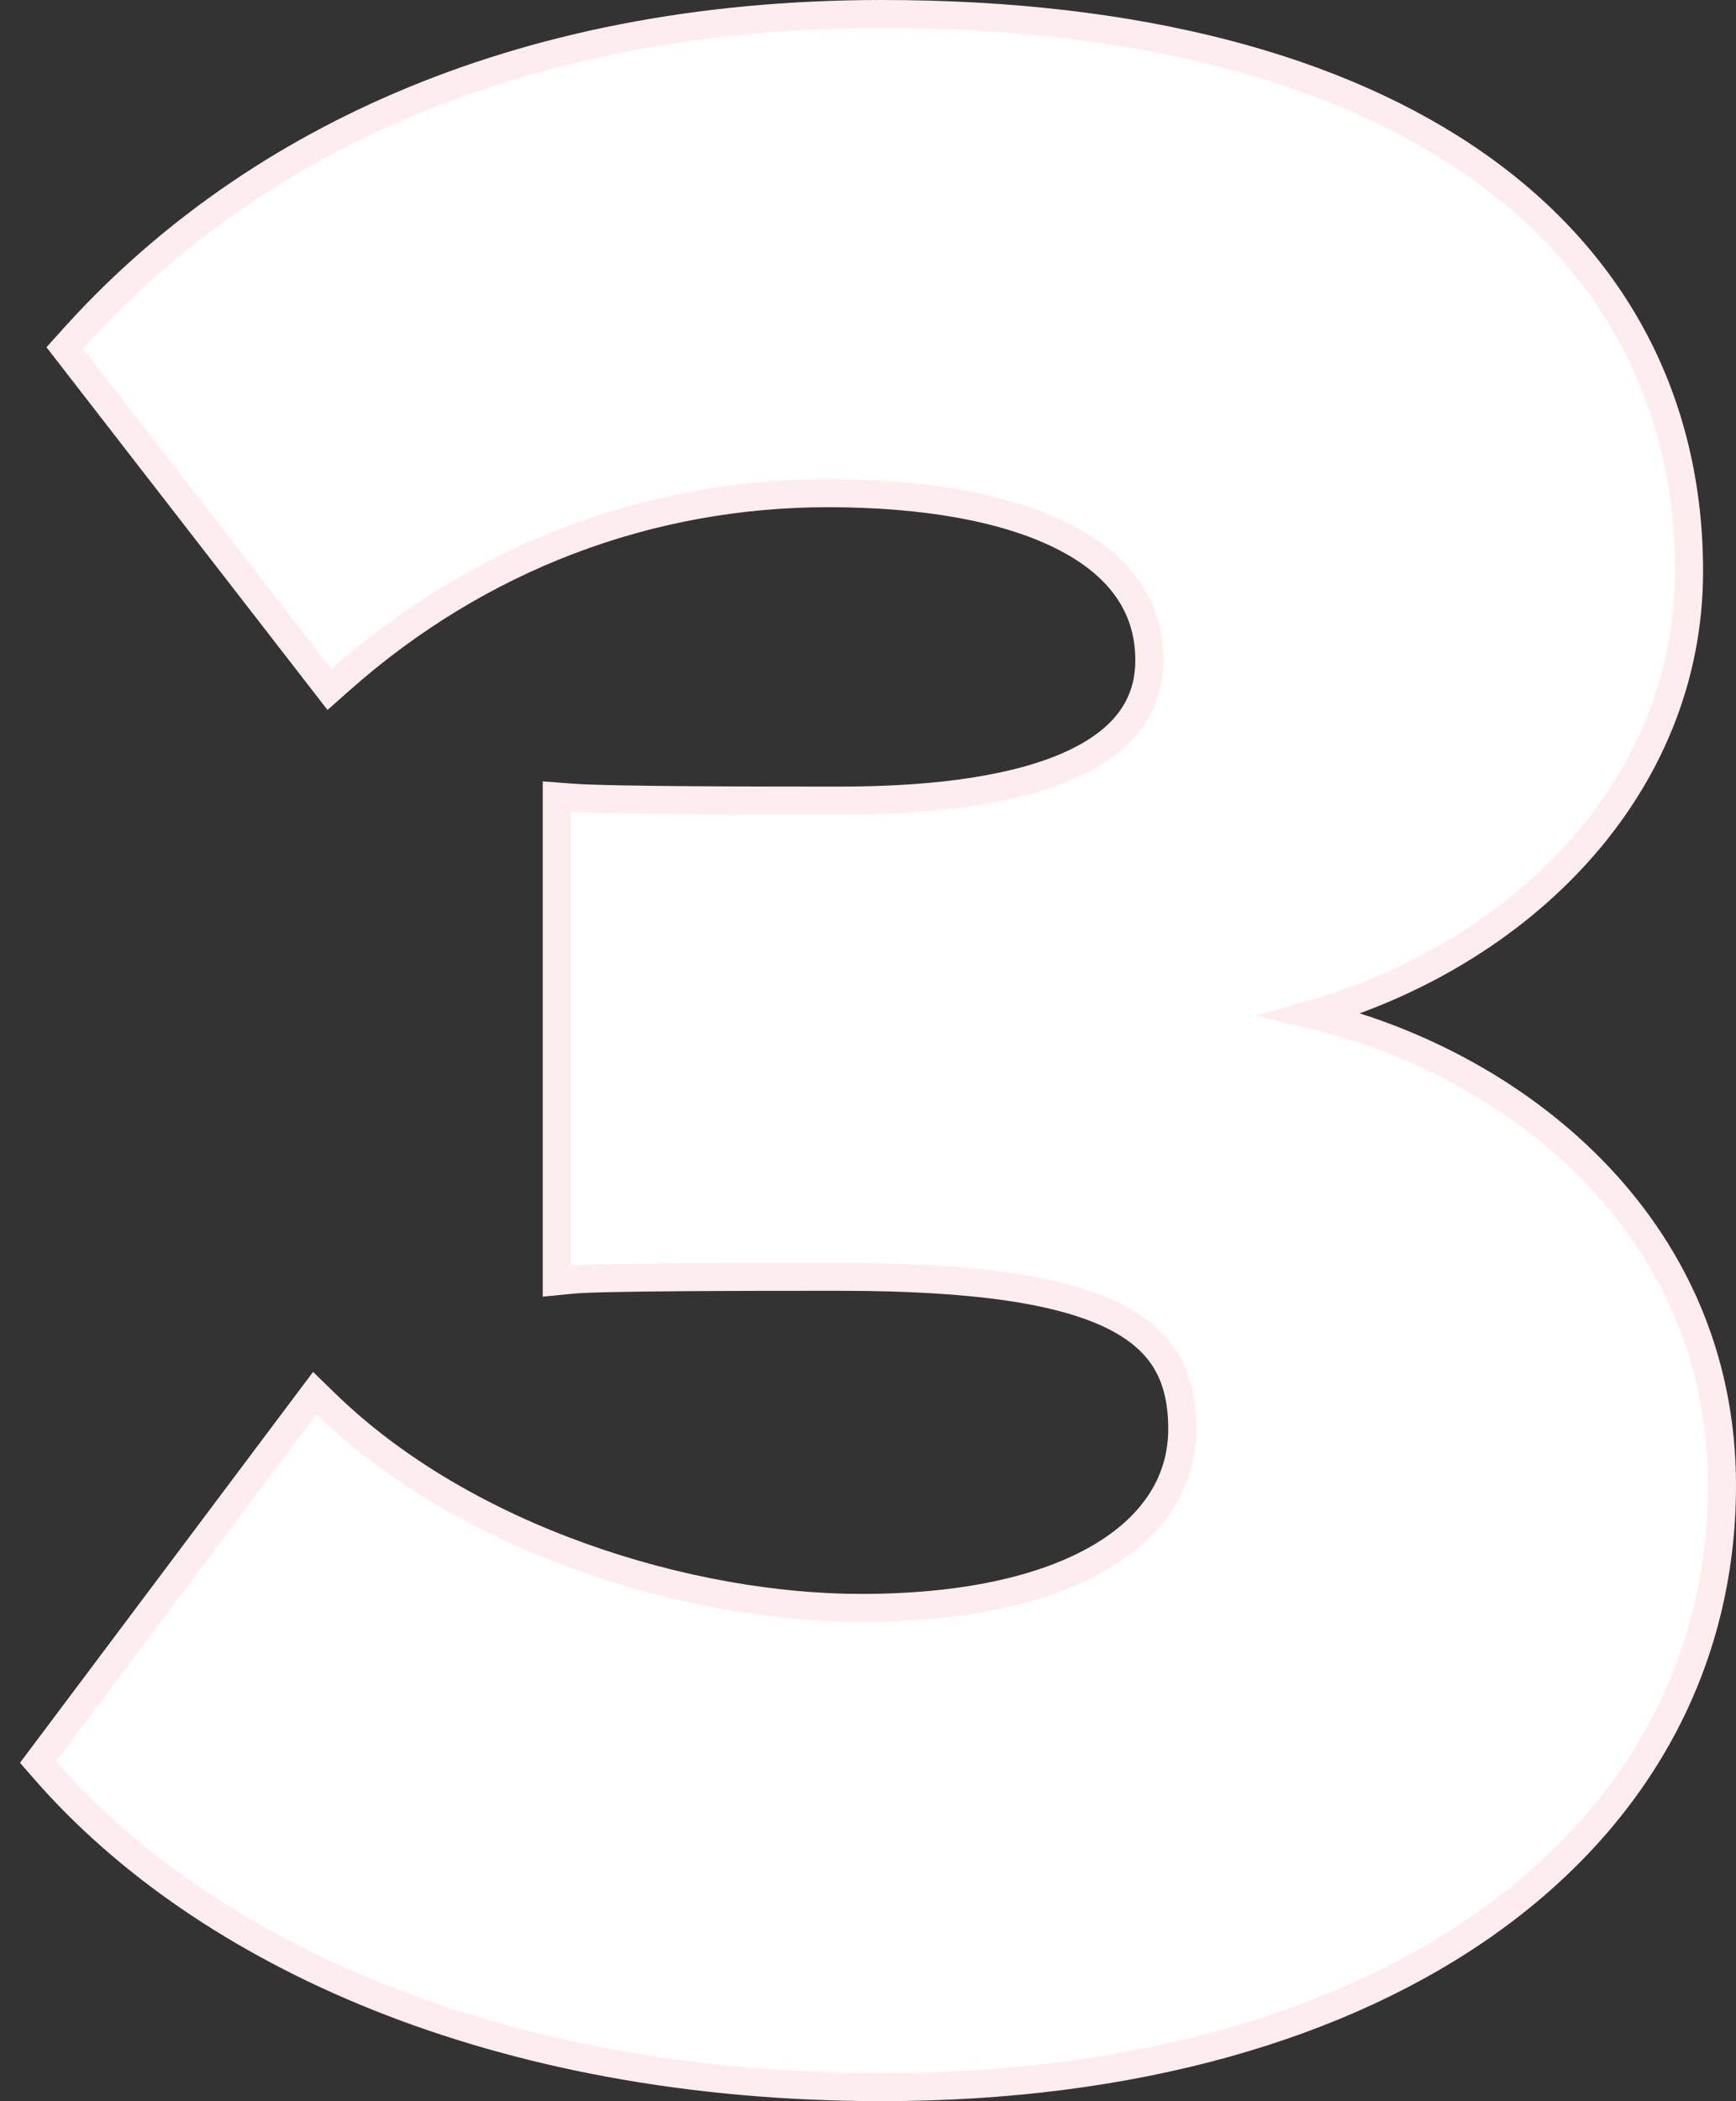 <svg width="62" height="75" viewBox="0 0 62 75" fill="none" xmlns="http://www.w3.org/2000/svg">
<rect x="0" y="0" width="62" height="75" fill="#333333" stroke="none"/>
<path d="M61.5 53.022C61.5 43.633 53.944 37.881 46.825 36.211C54.303 34.078 60.324 28.122 60.324 20.389C60.324 14.397 57.705 9.398 52.764 5.915C47.842 2.446 40.647 0.5 31.5 0.5C18.223 0.5 8.678 5.32 2.59 12.109L2.311 12.419L2.567 12.749L11.438 24.192L11.765 24.614L12.165 24.26C17.098 19.89 23.179 17.605 29.576 17.605C32.96 17.605 35.865 18.104 37.905 19.115C39.924 20.116 41.047 21.584 41.047 23.567C41.047 24.394 40.817 25.097 40.377 25.697C39.934 26.302 39.258 26.828 38.33 27.259C36.464 28.128 33.665 28.577 30.004 28.577C27.315 28.577 21.787 28.576 20.422 28.472L19.884 28.431V28.971V45.181V45.733L20.433 45.679C20.939 45.629 22.539 45.602 24.436 45.589C26.318 45.575 28.453 45.575 30.004 45.575C34.859 45.575 37.936 46.056 39.787 46.98C40.699 47.435 41.296 47.989 41.671 48.634C42.047 49.283 42.223 50.063 42.223 51.009C42.223 52.768 41.322 54.34 39.442 55.496C37.544 56.662 34.653 57.395 30.752 57.395C24.651 57.395 16.664 54.989 11.647 50.12L11.24 49.725L10.899 50.179L1.6 62.575L1.357 62.899L1.624 63.204C7.298 69.694 17.71 74.5 31.5 74.5C40.446 74.5 47.931 72.337 53.195 68.566C58.469 64.787 61.5 59.397 61.5 53.022Z" fill="white" stroke="#FEEDEE"/>
</svg>
